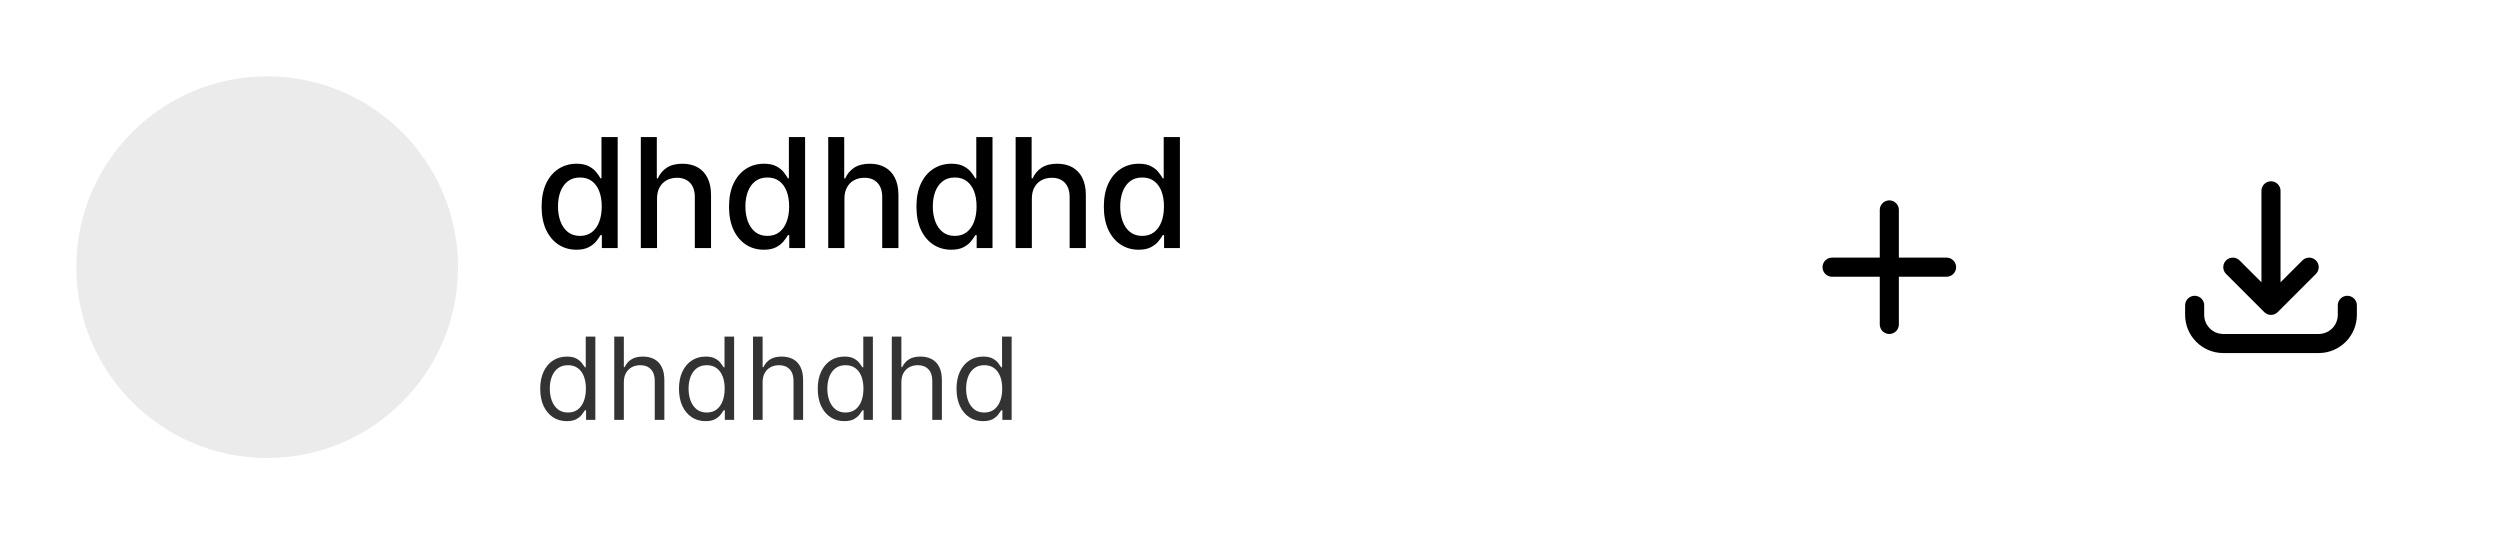 <svg width="262" height="56" viewBox="0 0 262 56" fill="none" xmlns="http://www.w3.org/2000/svg">
<rect width="262" height="56" fill="url(#paint0_linear_6_10)"/>
<circle cx="28" cy="28" r="20" fill="#EBEBEB"/>
<path d="M60.409 26.171C59.705 26.171 59.076 25.991 58.523 25.631C57.974 25.267 57.542 24.75 57.227 24.079C56.917 23.405 56.761 22.597 56.761 21.653C56.761 20.71 56.919 19.903 57.233 19.233C57.551 18.562 57.987 18.049 58.54 17.693C59.093 17.337 59.72 17.159 60.42 17.159C60.962 17.159 61.398 17.25 61.727 17.432C62.061 17.61 62.318 17.818 62.5 18.057C62.686 18.296 62.83 18.506 62.932 18.688H63.034V14.364H64.733V26H63.074V24.642H62.932C62.83 24.828 62.682 25.04 62.489 25.278C62.299 25.517 62.038 25.725 61.705 25.903C61.371 26.081 60.939 26.171 60.409 26.171ZM60.784 24.722C61.273 24.722 61.686 24.593 62.023 24.335C62.364 24.074 62.621 23.712 62.795 23.25C62.974 22.788 63.062 22.25 63.062 21.636C63.062 21.03 62.975 20.5 62.801 20.046C62.627 19.591 62.371 19.237 62.034 18.983C61.697 18.729 61.28 18.602 60.784 18.602C60.273 18.602 59.847 18.735 59.506 19C59.165 19.265 58.907 19.627 58.733 20.085C58.562 20.544 58.477 21.061 58.477 21.636C58.477 22.22 58.564 22.744 58.739 23.21C58.913 23.676 59.17 24.046 59.511 24.318C59.856 24.587 60.28 24.722 60.784 24.722ZM68.856 20.818V26H67.158V14.364H68.834V18.693H68.942C69.146 18.224 69.459 17.85 69.879 17.574C70.3 17.297 70.849 17.159 71.527 17.159C72.126 17.159 72.648 17.282 73.095 17.528C73.546 17.775 73.894 18.142 74.141 18.631C74.391 19.116 74.516 19.722 74.516 20.449V26H72.817V20.653C72.817 20.013 72.652 19.517 72.322 19.165C71.993 18.809 71.535 18.631 70.947 18.631C70.546 18.631 70.186 18.716 69.868 18.886C69.553 19.057 69.305 19.307 69.124 19.636C68.945 19.962 68.856 20.356 68.856 20.818ZM80.05 26.171C79.345 26.171 78.716 25.991 78.163 25.631C77.614 25.267 77.182 24.75 76.868 24.079C76.557 23.405 76.402 22.597 76.402 21.653C76.402 20.71 76.559 19.903 76.874 19.233C77.192 18.562 77.627 18.049 78.18 17.693C78.733 17.337 79.36 17.159 80.061 17.159C80.603 17.159 81.038 17.25 81.368 17.432C81.701 17.61 81.959 17.818 82.141 18.057C82.326 18.296 82.47 18.506 82.572 18.688H82.675V14.364H84.374V26H82.715V24.642H82.572C82.47 24.828 82.322 25.04 82.129 25.278C81.94 25.517 81.678 25.725 81.345 25.903C81.012 26.081 80.58 26.171 80.05 26.171ZM80.425 24.722C80.913 24.722 81.326 24.593 81.663 24.335C82.004 24.074 82.262 23.712 82.436 23.25C82.614 22.788 82.703 22.25 82.703 21.636C82.703 21.03 82.616 20.5 82.442 20.046C82.267 19.591 82.012 19.237 81.675 18.983C81.338 18.729 80.921 18.602 80.425 18.602C79.913 18.602 79.487 18.735 79.146 19C78.805 19.265 78.548 19.627 78.374 20.085C78.203 20.544 78.118 21.061 78.118 21.636C78.118 22.22 78.205 22.744 78.379 23.21C78.553 23.676 78.811 24.046 79.152 24.318C79.497 24.587 79.921 24.722 80.425 24.722ZM88.497 20.818V26H86.798V14.364H88.474V18.693H88.582C88.787 18.224 89.099 17.85 89.52 17.574C89.94 17.297 90.49 17.159 91.168 17.159C91.766 17.159 92.289 17.282 92.736 17.528C93.187 17.775 93.535 18.142 93.781 18.631C94.031 19.116 94.156 19.722 94.156 20.449V26H92.457V20.653C92.457 20.013 92.293 19.517 91.963 19.165C91.633 18.809 91.175 18.631 90.588 18.631C90.187 18.631 89.827 18.716 89.508 18.886C89.194 19.057 88.946 19.307 88.764 19.636C88.586 19.962 88.497 20.356 88.497 20.818ZM99.69 26.171C98.986 26.171 98.357 25.991 97.804 25.631C97.255 25.267 96.823 24.75 96.508 24.079C96.198 23.405 96.043 22.597 96.043 21.653C96.043 20.71 96.2 19.903 96.514 19.233C96.832 18.562 97.268 18.049 97.821 17.693C98.374 17.337 99.001 17.159 99.702 17.159C100.243 17.159 100.679 17.25 101.009 17.432C101.342 17.61 101.599 17.818 101.781 18.057C101.967 18.296 102.111 18.506 102.213 18.688H102.315V14.364H104.014V26H102.355V24.642H102.213C102.111 24.828 101.963 25.04 101.77 25.278C101.58 25.517 101.319 25.725 100.986 25.903C100.652 26.081 100.221 26.171 99.69 26.171ZM100.065 24.722C100.554 24.722 100.967 24.593 101.304 24.335C101.645 24.074 101.902 23.712 102.077 23.25C102.255 22.788 102.344 22.25 102.344 21.636C102.344 21.03 102.257 20.5 102.082 20.046C101.908 19.591 101.652 19.237 101.315 18.983C100.978 18.729 100.562 18.602 100.065 18.602C99.554 18.602 99.128 18.735 98.787 19C98.446 19.265 98.188 19.627 98.014 20.085C97.844 20.544 97.758 21.061 97.758 21.636C97.758 22.22 97.846 22.744 98.02 23.21C98.194 23.676 98.452 24.046 98.793 24.318C99.137 24.587 99.562 24.722 100.065 24.722ZM108.138 20.818V26H106.439V14.364H108.115V18.693H108.223C108.428 18.224 108.74 17.85 109.161 17.574C109.581 17.297 110.13 17.159 110.808 17.159C111.407 17.159 111.929 17.282 112.376 17.528C112.827 17.775 113.176 18.142 113.422 18.631C113.672 19.116 113.797 19.722 113.797 20.449V26H112.098V20.653C112.098 20.013 111.933 19.517 111.604 19.165C111.274 18.809 110.816 18.631 110.229 18.631C109.827 18.631 109.467 18.716 109.149 18.886C108.835 19.057 108.587 19.307 108.405 19.636C108.227 19.962 108.138 20.356 108.138 20.818ZM119.331 26.171C118.626 26.171 117.998 25.991 117.445 25.631C116.895 25.267 116.464 24.75 116.149 24.079C115.839 23.405 115.683 22.597 115.683 21.653C115.683 20.71 115.84 19.903 116.155 19.233C116.473 18.562 116.909 18.049 117.462 17.693C118.015 17.337 118.642 17.159 119.342 17.159C119.884 17.159 120.32 17.25 120.649 17.432C120.982 17.61 121.24 17.818 121.422 18.057C121.607 18.296 121.751 18.506 121.854 18.688H121.956V14.364H123.655V26H121.996V24.642H121.854C121.751 24.828 121.604 25.04 121.411 25.278C121.221 25.517 120.96 25.725 120.626 25.903C120.293 26.081 119.861 26.171 119.331 26.171ZM119.706 24.722C120.195 24.722 120.607 24.593 120.945 24.335C121.286 24.074 121.543 23.712 121.717 23.25C121.895 22.788 121.984 22.25 121.984 21.636C121.984 21.03 121.897 20.5 121.723 20.046C121.549 19.591 121.293 19.237 120.956 18.983C120.619 18.729 120.202 18.602 119.706 18.602C119.195 18.602 118.768 18.735 118.428 19C118.087 19.265 117.829 19.627 117.655 20.085C117.484 20.544 117.399 21.061 117.399 21.636C117.399 22.22 117.486 22.744 117.661 23.21C117.835 23.676 118.092 24.046 118.433 24.318C118.778 24.587 119.202 24.722 119.706 24.722Z" fill="black"/>
<path d="M59.392 44.136C58.847 44.136 58.365 43.999 57.947 43.723C57.53 43.445 57.203 43.053 56.967 42.547C56.731 42.038 56.614 41.438 56.614 40.744C56.614 40.057 56.731 39.46 56.967 38.955C57.203 38.449 57.531 38.058 57.952 37.783C58.372 37.507 58.858 37.369 59.409 37.369C59.835 37.369 60.172 37.44 60.419 37.582C60.669 37.722 60.859 37.881 60.99 38.06C61.124 38.236 61.227 38.381 61.301 38.494H61.386V35.273H62.392V44H61.42V42.994H61.301C61.227 43.114 61.122 43.264 60.986 43.446C60.849 43.625 60.655 43.785 60.402 43.928C60.149 44.067 59.812 44.136 59.392 44.136ZM59.528 43.233C59.932 43.233 60.273 43.128 60.551 42.918C60.83 42.705 61.041 42.41 61.186 42.035C61.331 41.658 61.403 41.222 61.403 40.727C61.403 40.239 61.332 39.811 61.19 39.445C61.048 39.075 60.838 38.788 60.56 38.584C60.281 38.376 59.938 38.273 59.528 38.273C59.102 38.273 58.747 38.382 58.463 38.601C58.182 38.817 57.97 39.111 57.828 39.483C57.689 39.852 57.619 40.267 57.619 40.727C57.619 41.193 57.69 41.617 57.832 41.997C57.977 42.375 58.19 42.676 58.472 42.901C58.756 43.122 59.108 43.233 59.528 43.233ZM65.379 40.062V44H64.374V35.273H65.379V38.477H65.465C65.618 38.139 65.848 37.871 66.155 37.672C66.465 37.47 66.876 37.369 67.391 37.369C67.837 37.369 68.227 37.459 68.562 37.638C68.898 37.814 69.158 38.085 69.342 38.452C69.53 38.815 69.624 39.278 69.624 39.841V44H68.618V39.909C68.618 39.389 68.483 38.987 68.213 38.703C67.946 38.416 67.575 38.273 67.101 38.273C66.771 38.273 66.476 38.342 66.215 38.481C65.956 38.621 65.751 38.824 65.601 39.091C65.453 39.358 65.379 39.682 65.379 40.062ZM73.935 44.136C73.39 44.136 72.908 43.999 72.49 43.723C72.073 43.445 71.746 43.053 71.51 42.547C71.275 42.038 71.157 41.438 71.157 40.744C71.157 40.057 71.275 39.46 71.51 38.955C71.746 38.449 72.074 38.058 72.495 37.783C72.915 37.507 73.401 37.369 73.952 37.369C74.378 37.369 74.715 37.44 74.962 37.582C75.212 37.722 75.402 37.881 75.533 38.06C75.666 38.236 75.77 38.381 75.844 38.494H75.929V35.273H76.935V44H75.963V42.994H75.844C75.77 43.114 75.665 43.264 75.529 43.446C75.392 43.625 75.198 43.785 74.945 43.928C74.692 44.067 74.356 44.136 73.935 44.136ZM74.071 43.233C74.475 43.233 74.816 43.128 75.094 42.918C75.373 42.705 75.584 42.41 75.729 42.035C75.874 41.658 75.946 41.222 75.946 40.727C75.946 40.239 75.875 39.811 75.733 39.445C75.591 39.075 75.381 38.788 75.103 38.584C74.824 38.376 74.481 38.273 74.071 38.273C73.645 38.273 73.29 38.382 73.006 38.601C72.725 38.817 72.513 39.111 72.371 39.483C72.232 39.852 72.162 40.267 72.162 40.727C72.162 41.193 72.233 41.617 72.375 41.997C72.52 42.375 72.733 42.676 73.015 42.901C73.299 43.122 73.651 43.233 74.071 43.233ZM79.922 40.062V44H78.916V35.273H79.922V38.477H80.007C80.161 38.139 80.391 37.871 80.698 37.672C81.007 37.47 81.419 37.369 81.934 37.369C82.38 37.369 82.77 37.459 83.106 37.638C83.441 37.814 83.701 38.085 83.885 38.452C84.073 38.815 84.166 39.278 84.166 39.841V44H83.161V39.909C83.161 39.389 83.026 38.987 82.756 38.703C82.489 38.416 82.118 38.273 81.644 38.273C81.314 38.273 81.019 38.342 80.757 38.481C80.499 38.621 80.294 38.824 80.144 39.091C79.996 39.358 79.922 39.682 79.922 40.062ZM88.478 44.136C87.933 44.136 87.451 43.999 87.033 43.723C86.616 43.445 86.289 43.053 86.053 42.547C85.817 42.038 85.7 41.438 85.7 40.744C85.7 40.057 85.817 39.46 86.053 38.955C86.289 38.449 86.617 38.058 87.038 37.783C87.458 37.507 87.944 37.369 88.495 37.369C88.921 37.369 89.258 37.44 89.505 37.582C89.755 37.722 89.945 37.881 90.076 38.06C90.21 38.236 90.313 38.381 90.387 38.494H90.472V35.273H91.478V44H90.506V42.994H90.387C90.313 43.114 90.208 43.264 90.072 43.446C89.935 43.625 89.741 43.785 89.488 43.928C89.235 44.067 88.898 44.136 88.478 44.136ZM88.614 43.233C89.018 43.233 89.359 43.128 89.637 42.918C89.915 42.705 90.127 42.41 90.272 42.035C90.417 41.658 90.489 41.222 90.489 40.727C90.489 40.239 90.418 39.811 90.276 39.445C90.134 39.075 89.924 38.788 89.646 38.584C89.367 38.376 89.023 38.273 88.614 38.273C88.188 38.273 87.833 38.382 87.549 38.601C87.268 38.817 87.056 39.111 86.914 39.483C86.775 39.852 86.705 40.267 86.705 40.727C86.705 41.193 86.776 41.617 86.918 41.997C87.063 42.375 87.276 42.676 87.558 42.901C87.842 43.122 88.194 43.233 88.614 43.233ZM94.465 40.062V44H93.46V35.273H94.465V38.477H94.55C94.704 38.139 94.934 37.871 95.241 37.672C95.55 37.47 95.962 37.369 96.477 37.369C96.923 37.369 97.313 37.459 97.648 37.638C97.984 37.814 98.244 38.085 98.428 38.452C98.616 38.815 98.71 39.278 98.71 39.841V44H97.704V39.909C97.704 39.389 97.569 38.987 97.299 38.703C97.032 38.416 96.661 38.273 96.187 38.273C95.857 38.273 95.562 38.342 95.3 38.481C95.042 38.621 94.837 38.824 94.687 39.091C94.539 39.358 94.465 39.682 94.465 40.062ZM103.021 44.136C102.475 44.136 101.994 43.999 101.576 43.723C101.159 43.445 100.832 43.053 100.596 42.547C100.36 42.038 100.243 41.438 100.243 40.744C100.243 40.057 100.36 39.46 100.596 38.955C100.832 38.449 101.16 38.058 101.581 37.783C102.001 37.507 102.487 37.369 103.038 37.369C103.464 37.369 103.801 37.44 104.048 37.582C104.298 37.722 104.488 37.881 104.619 38.06C104.752 38.236 104.856 38.381 104.93 38.494H105.015V35.273H106.021V44H105.049V42.994H104.93C104.856 43.114 104.751 43.264 104.615 43.446C104.478 43.625 104.284 43.785 104.031 43.928C103.778 44.067 103.441 44.136 103.021 44.136ZM103.157 43.233C103.561 43.233 103.902 43.128 104.18 42.918C104.458 42.705 104.67 42.41 104.815 42.035C104.96 41.658 105.032 41.222 105.032 40.727C105.032 40.239 104.961 39.811 104.819 39.445C104.677 39.075 104.467 38.788 104.189 38.584C103.91 38.376 103.566 38.273 103.157 38.273C102.731 38.273 102.376 38.382 102.092 38.601C101.811 38.817 101.599 39.111 101.457 39.483C101.318 39.852 101.248 40.267 101.248 40.727C101.248 41.193 101.319 41.617 101.461 41.997C101.606 42.375 101.819 42.676 102.1 42.901C102.385 43.122 102.737 43.233 103.157 43.233Z" fill="black" fill-opacity="0.8"/>
<rect x="182" y="12" width="32" height="32" rx="4" fill="white"/>
<path d="M198 28H192M198 22V28V22ZM198 28V34V28ZM198 28H204H198Z" stroke="black" stroke-width="2" stroke-linecap="round" stroke-linejoin="round"/>
<rect x="222" y="12" width="32" height="32" rx="4" fill="white"/>
<path d="M230 32V33C230 33.796 230.316 34.559 230.879 35.121C231.441 35.684 232.204 36 233 36H243C243.796 36 244.559 35.684 245.121 35.121C245.684 34.559 246 33.796 246 33V32M242 28L238 32M238 32L234 28M238 32V20" stroke="black" stroke-width="2" stroke-linecap="round" stroke-linejoin="round"/>
<defs>
<linearGradient id="paint0_linear_6_10" x1="131" y1="0" x2="131" y2="56" gradientUnits="userSpaceOnUse">
<stop stop-color="white" stop-opacity="0"/>
<stop offset="1" stop-color="white"/>
</linearGradient>
</defs>
</svg>
